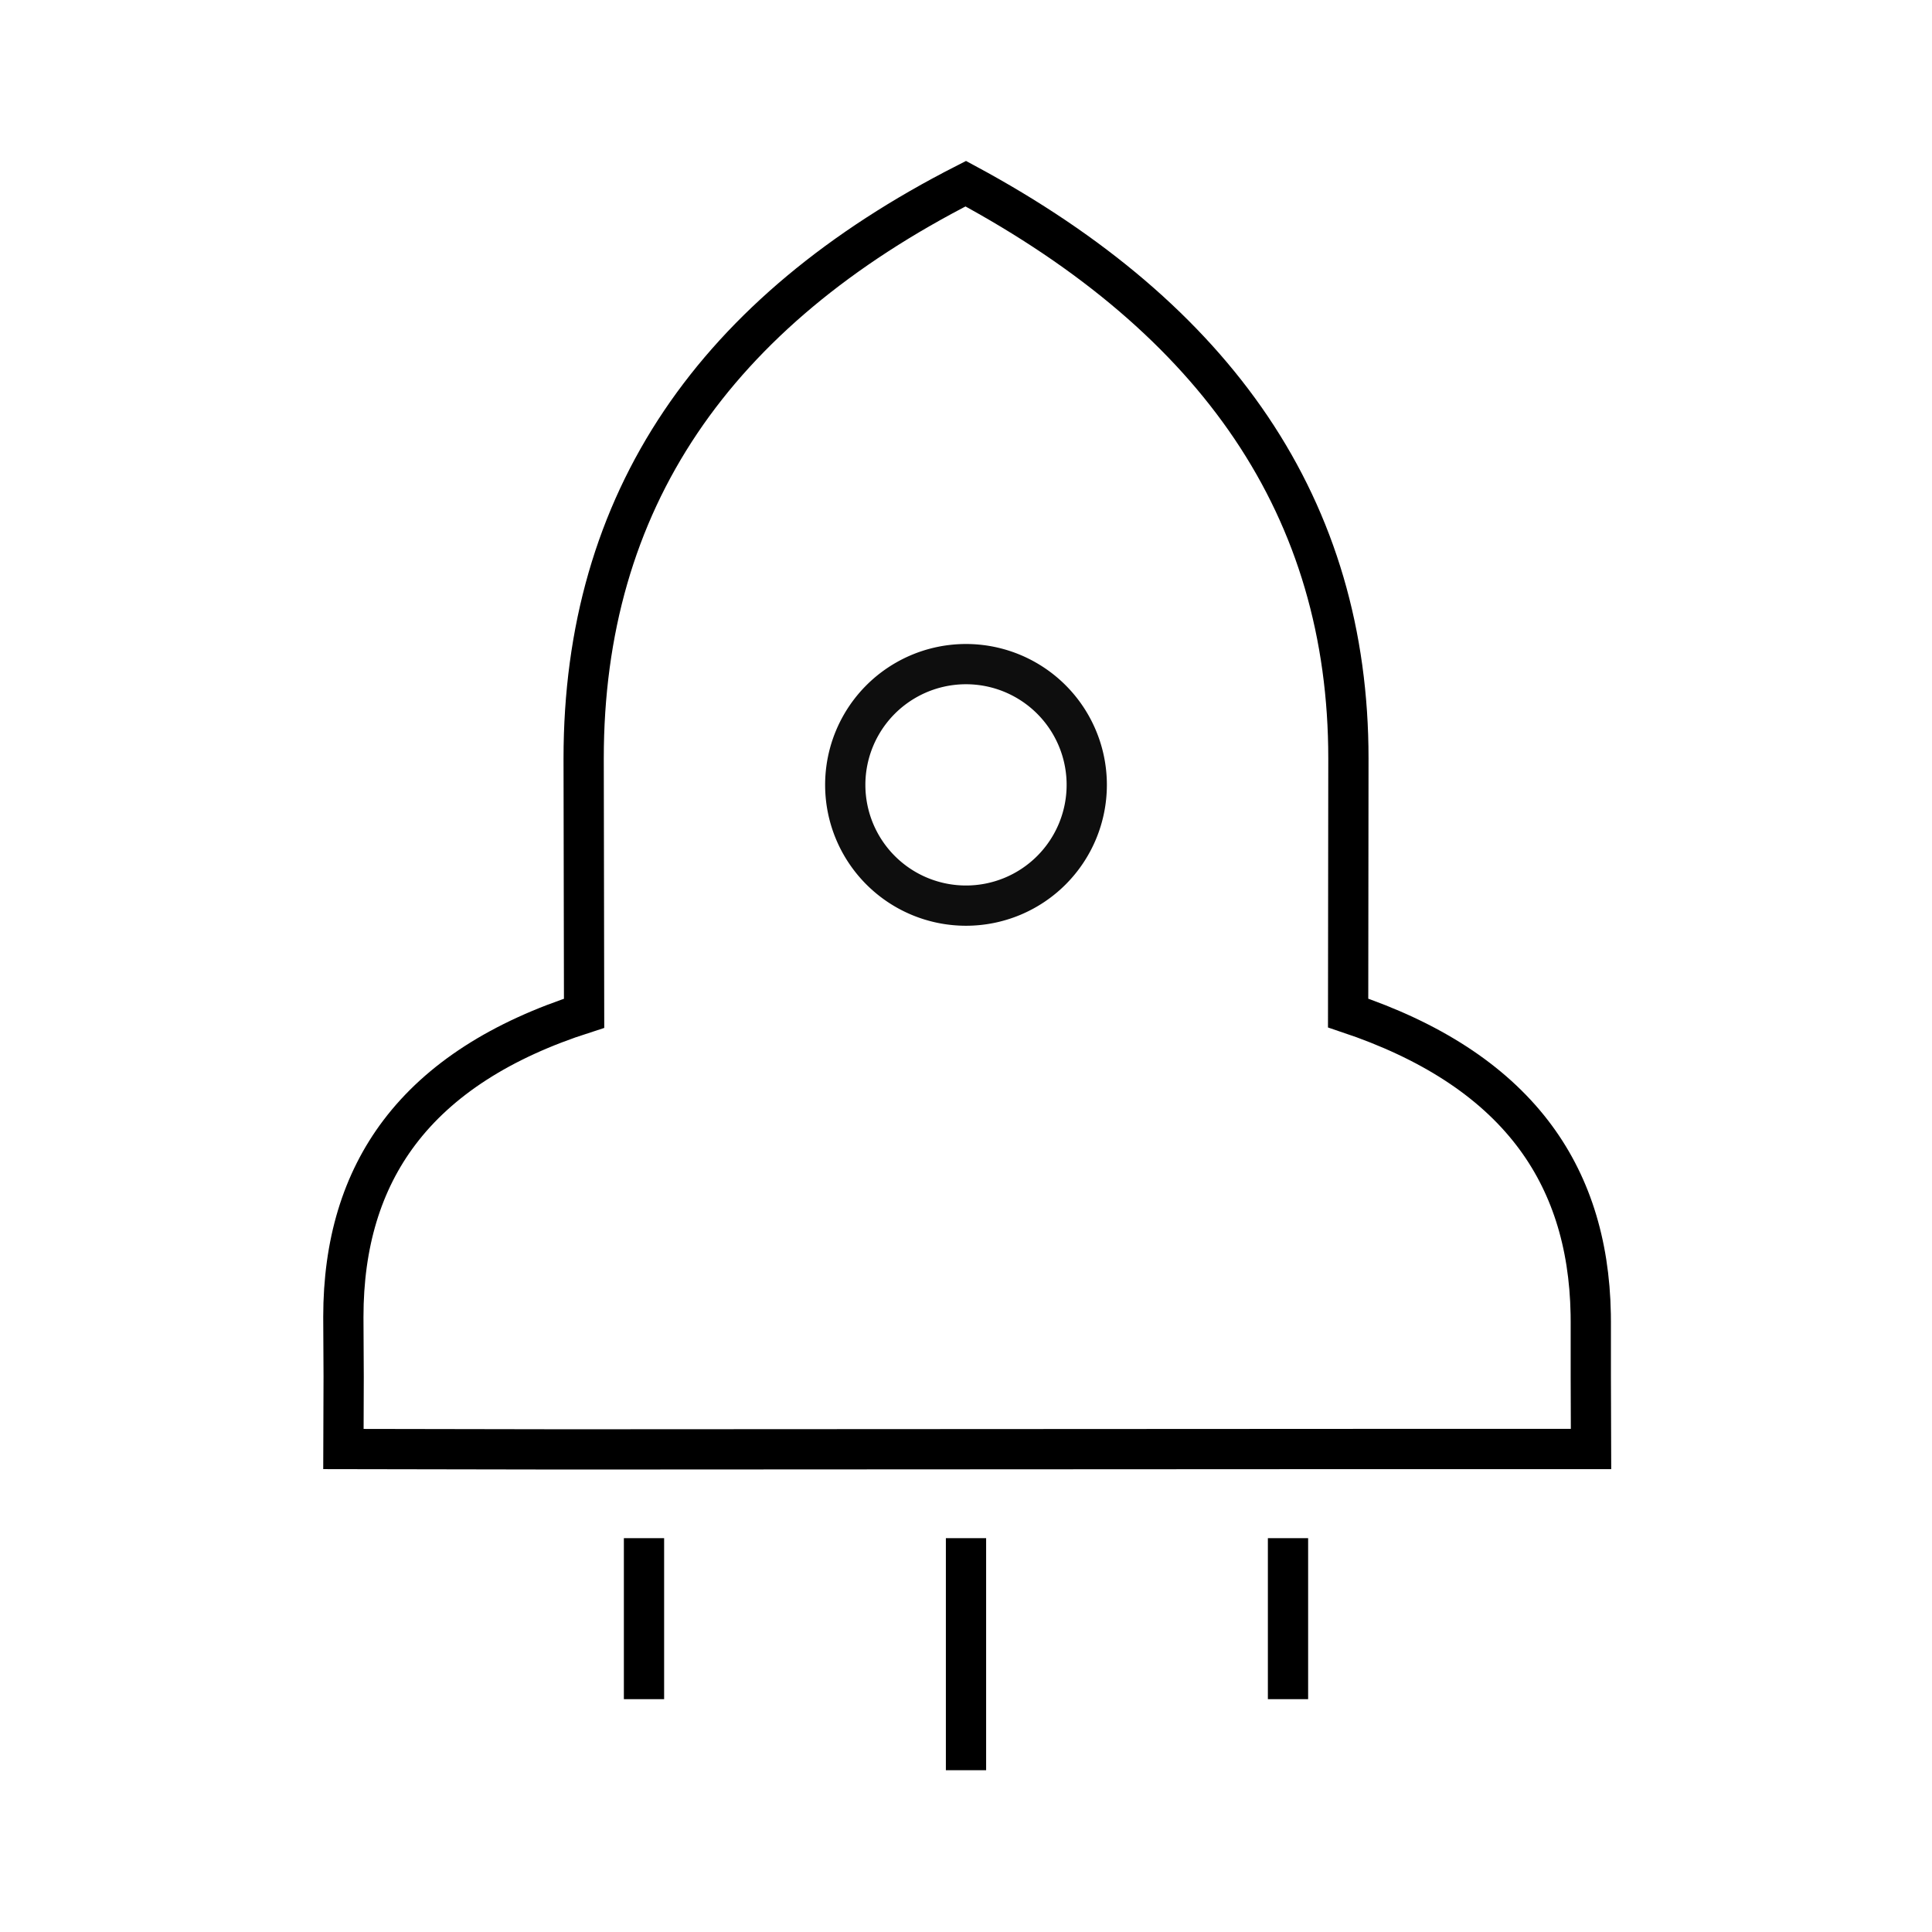 <svg xmlns="http://www.w3.org/2000/svg" viewBox="0 0 1024 1024"><path fill="none" stroke="#000" stroke-width="21.333" d="M511.872 97.35C578.795 133.391 629.296 176.442 663.162 226.703 697.553 277.744 714.683 336.181 714.683 401.963L714.534 536.907C757.968 551.467 790.608 572.5 812.117 600.443 832.22 626.56 842.443 658.624 843.12 696.517L843.157 700.624V729.654L843.28 768H725.03L298.698 768.213 182.02 768.011 182.144 729.547 181.984 697.989C181.984 659.2 191.771 626.56 211.717 600.192 233.035 572.016 265.776 551.125 309.584 537.051L309.349 401.973C309.35 334.133 326.453 274.645 360.853 223.573 394.667 173.392 445.067 131.392 511.872 97.35Z"></path><path fill="none" stroke="#0E0E0E" stroke-width="21.333" d="M576 416A64 64 0 0 1 512 480 64 64 0 0 1 448 416 64 64 0 0 1 576 416z"></path><path fill="none" stroke="#000" stroke-width="21.333" d="M512 815.259V938.25M341.333 815.259V900.592M682.667 815.259V900.592"></path></svg>